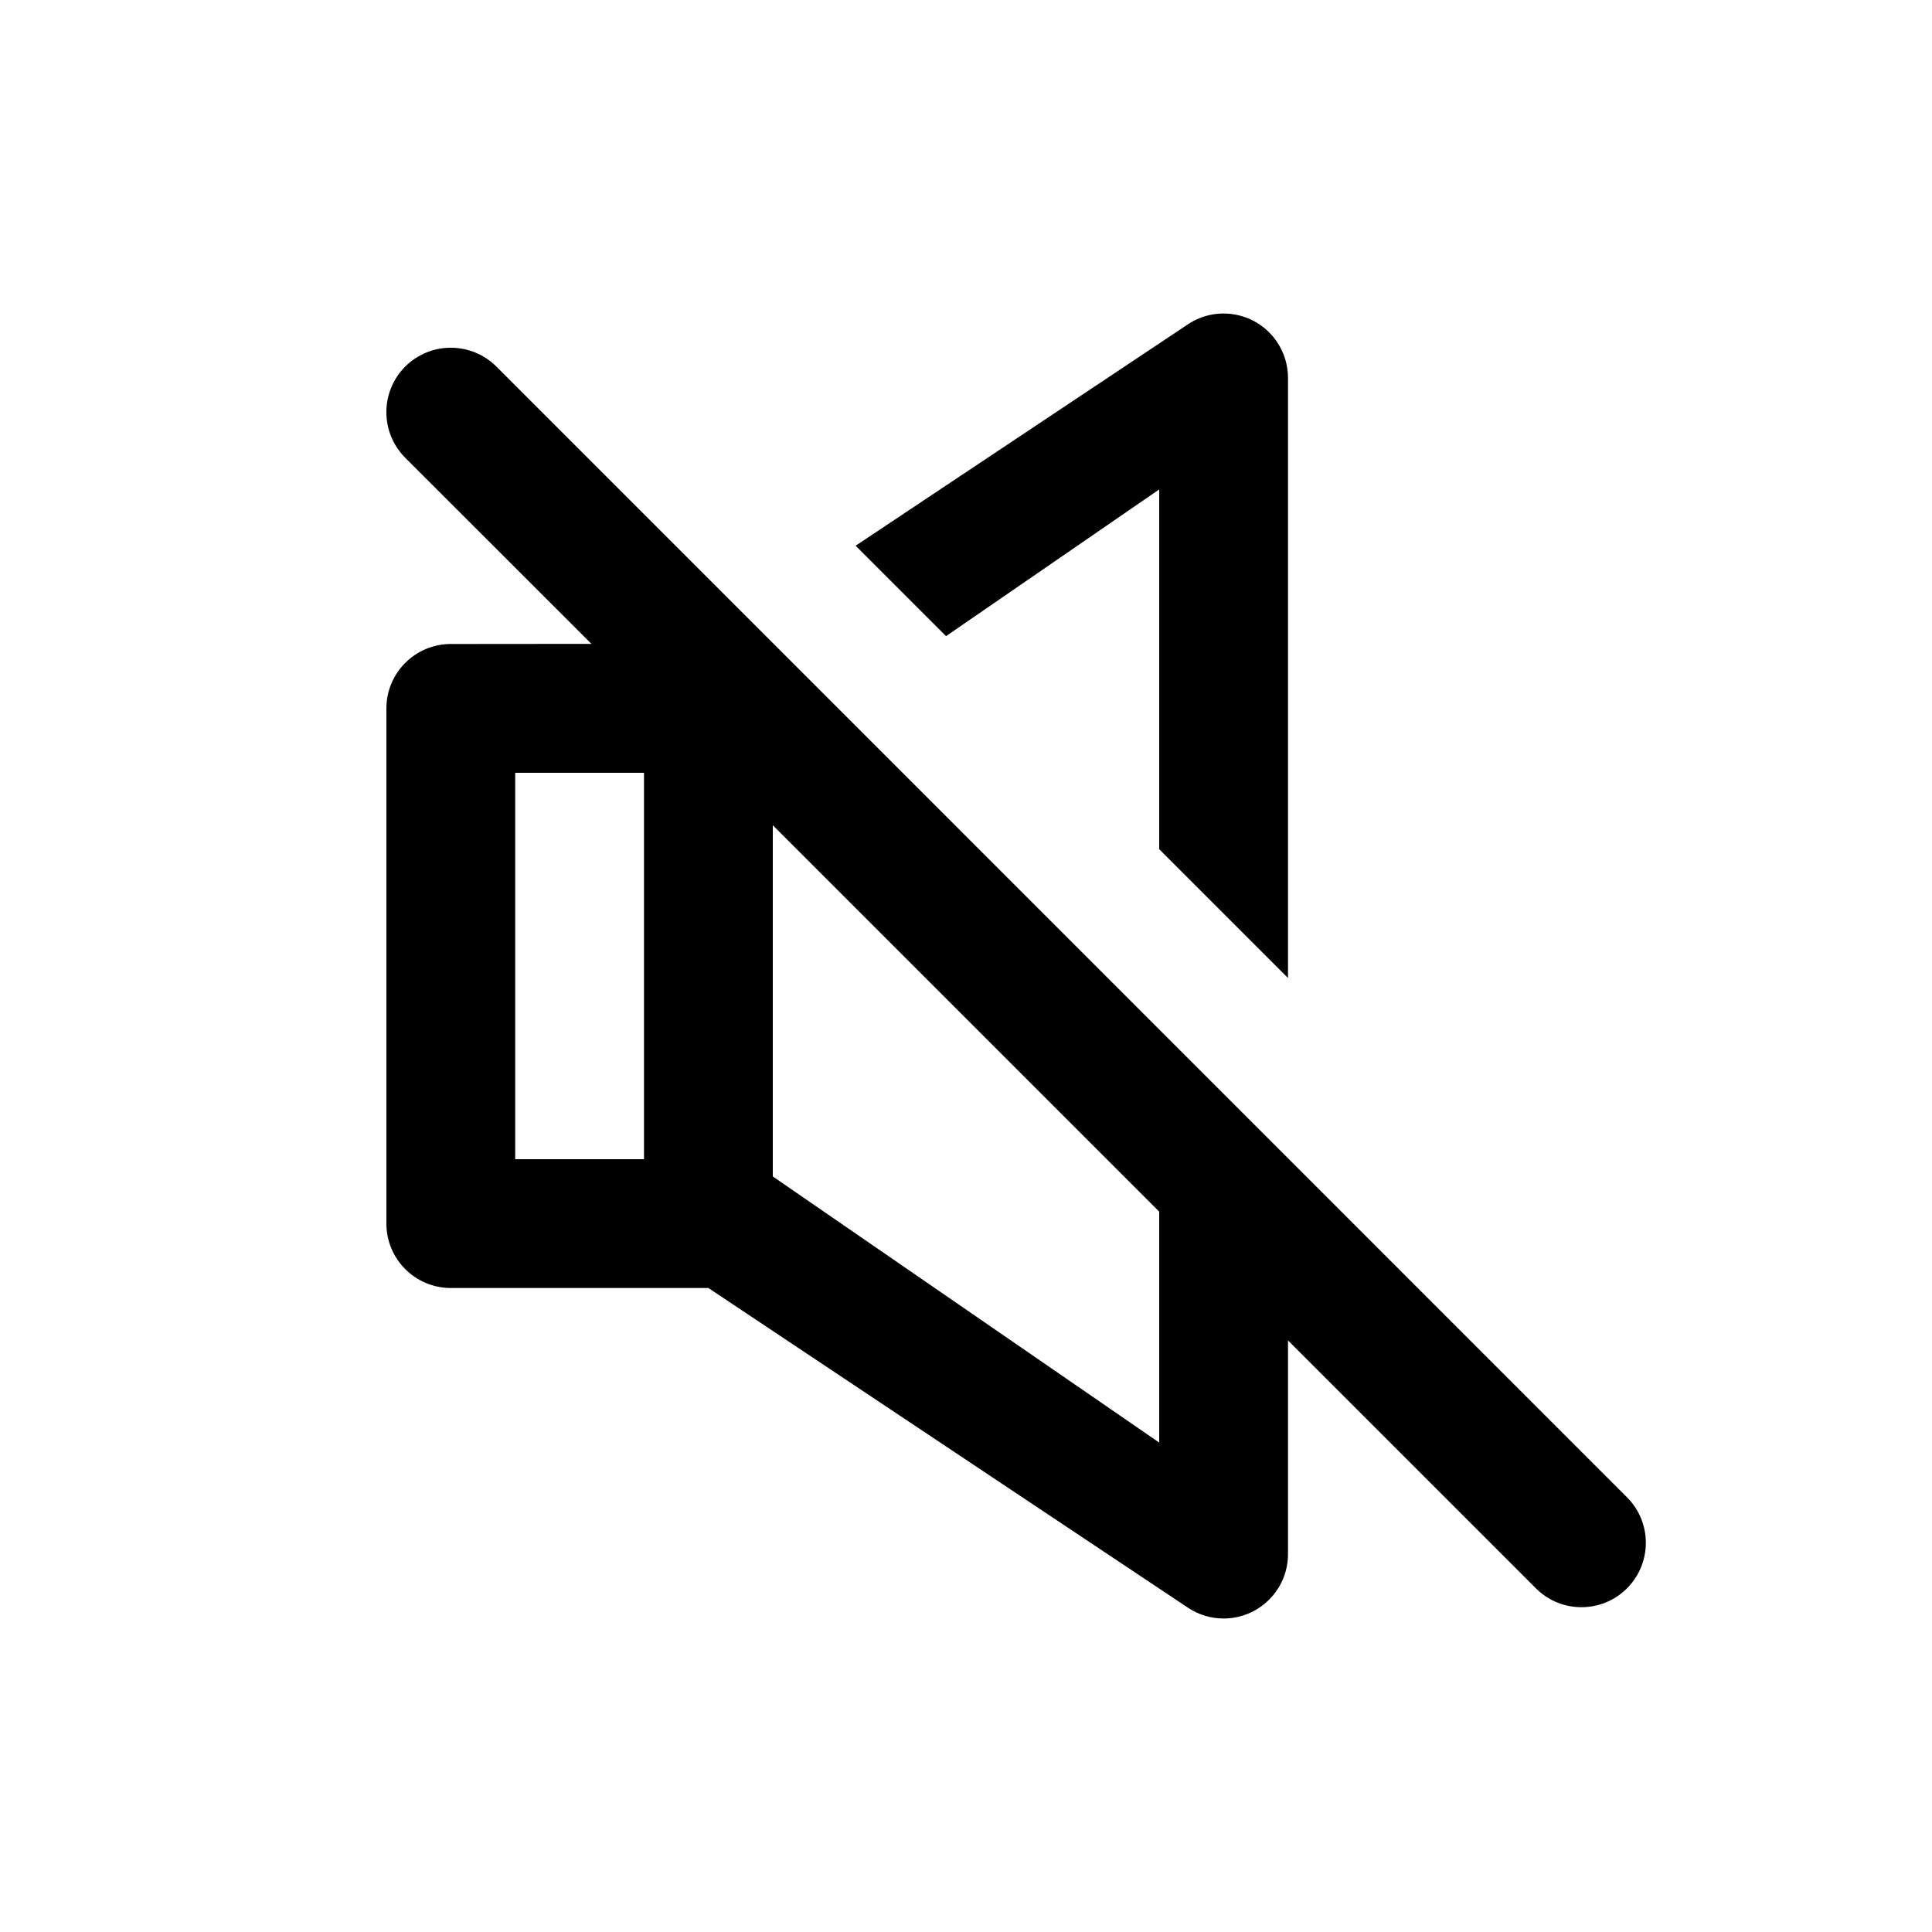 <?xml version="1.0" encoding="utf-8"?>
<svg width="15px" height="15px" viewBox="0 0 15 15" version="1.1" xmlns:xlink="http://www.w3.org/1999/xlink" xmlns="http://www.w3.org/2000/svg">
  <defs>
    <rect width="15" height="15" id="artboard_1" />
    <clipPath id="clip_1">
      <use xlink:href="#artboard_1" clip-rule="evenodd" />
    </clipPath>
  </defs>
  <g id="icon--volume-off" clip-path="url(#clip_1)">
    <path d="M3.854 2.846L12.632 11.625C12.827 11.82 12.827 12.136 12.632 12.332C12.437 12.527 12.12 12.527 11.925 12.332L10 10.407L10 12.066C10 12.342 9.776 12.566 9.5 12.566C9.401 12.566 9.305 12.537 9.223 12.482L5.5 10L3.5 10C3.224 10 3 9.776 3 9.5L3 5.5C3 5.224 3.224 5 3.5 5L4.592 4.999L3.146 3.554C2.951 3.358 2.951 3.042 3.146 2.846C3.342 2.651 3.658 2.651 3.854 2.846ZM6 6.407L6 9.134L9 11.2L9 9.407L6 6.407ZM5 6L4 6L4 9L5 9L5 6ZM9.916 2.657C9.971 2.739 10 2.836 10 2.934L10 7.593L9 6.593L9 3.8L7.345 4.939L6.643 4.237L9.223 2.518C9.452 2.365 9.763 2.427 9.916 2.657Z" id="Shape" fill="#000000" fill-rule="evenodd" stroke="none" artboard="6f9a7aae-459e-4ca3-92d1-2a3776f51251" />
  </g>
</svg>